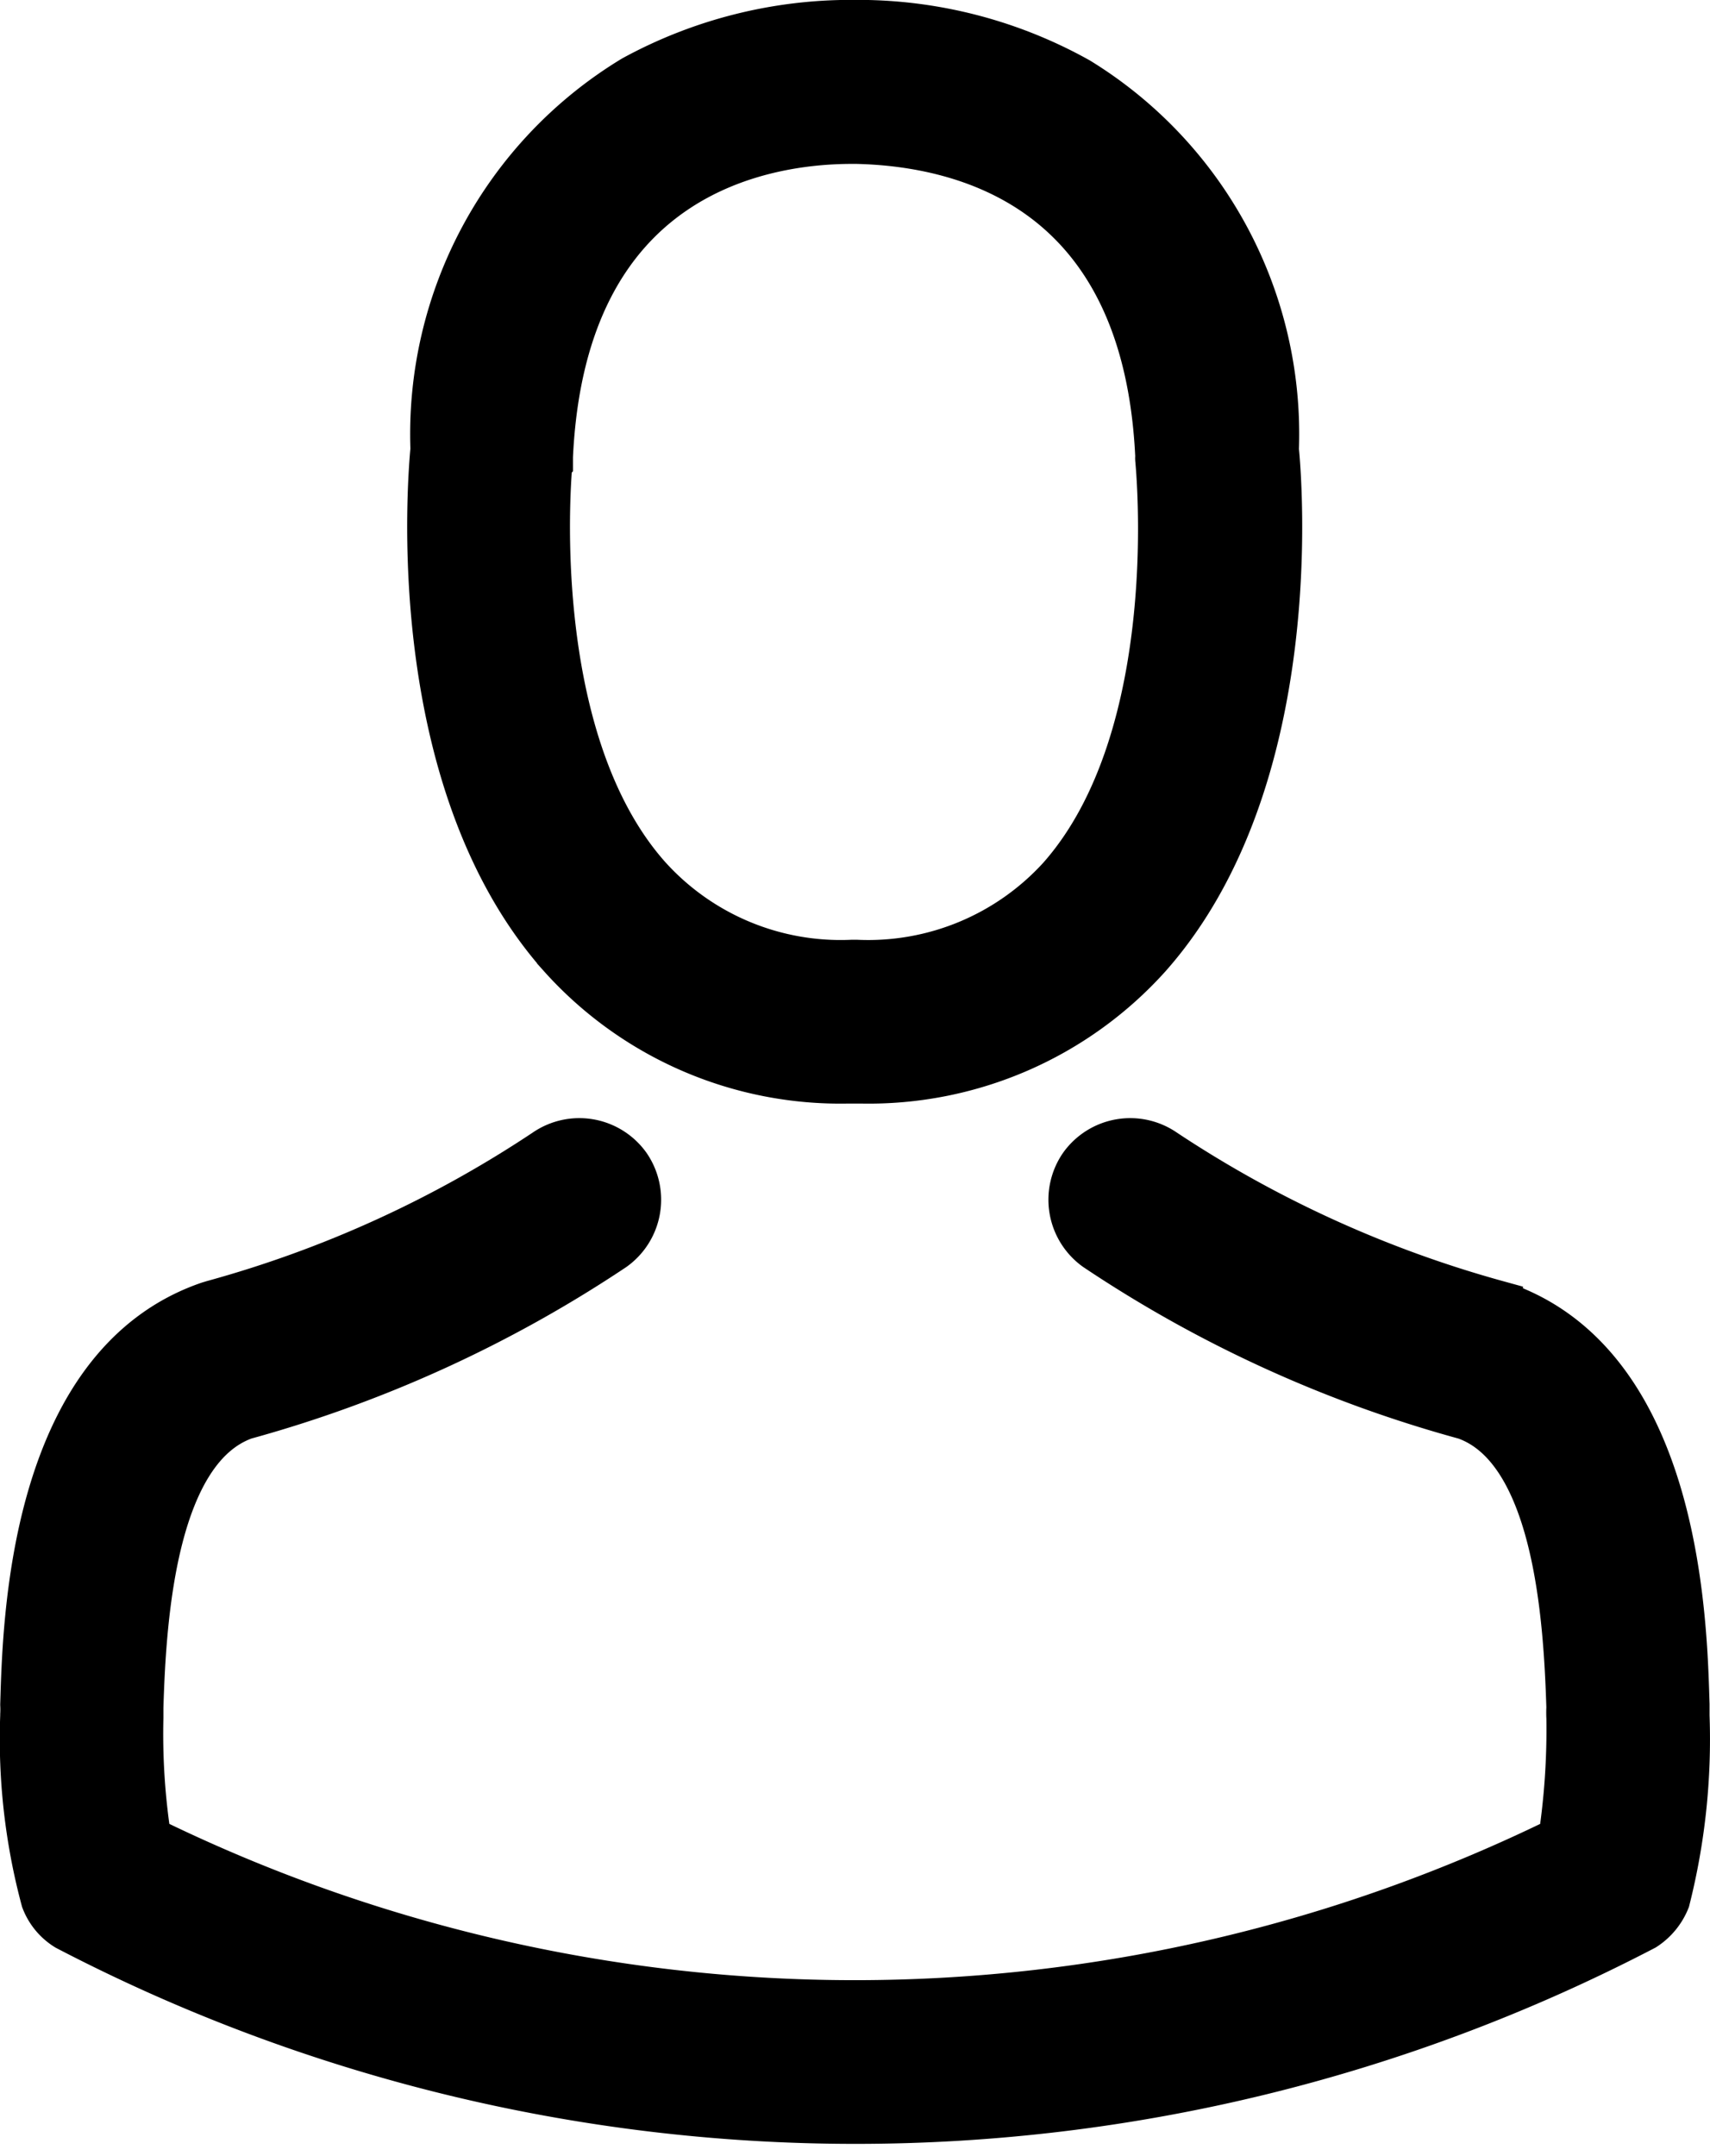 <svg xmlns="http://www.w3.org/2000/svg" width="15.561" height="19.613" viewBox="0 0 15.561 19.613">
    <defs>
        <style>
            .cls-1{stroke:#000;stroke-width:.5px}
        </style>
    </defs>
    <g id="mon_espace_desactivé" transform="translate(-1523.001 1685.503)">
        <path id="Path_641" d="M1531.888-1675.714h.118a3.381 3.381 0 0 0 2.584-1.119c1.411-1.591 1.177-4.318 1.151-4.579a3.736 3.736 0 0 0-1.778-3.325 4.071 4.071 0 0 0-1.972-.517h-.063a4.086 4.086 0 0 0-1.972.5 3.743 3.743 0 0 0-1.8 3.34c-.025.261-.26 2.988 1.151 4.579a3.37 3.37 0 0 0 2.581 1.121zm-2.753-5.606v-.029c.121-2.629 1.987-2.913 2.787-2.913h.044c.989.022 2.672.426 2.786 2.913a.09.09 0 0 0 0 .029c0 .025.261 2.519-.9 3.831a2.407 2.407 0 0 1-1.889.785h-.036a2.4 2.4 0 0 1-1.884-.785c-1.164-1.3-.914-3.806-.91-3.829z" class="cls-1" transform="translate(-1.17)"/>
        <path id="Path_642" d="M1538.308-1666.683v-.011-.092c-.022-.726-.07-3.057-1.661-3.6l-.037-.011a10.584 10.584 0 0 1-3.04-1.385.5.5 0 0 0-.69.12.5.5 0 0 0 .12.69 11.425 11.425 0 0 0 3.348 1.528c.854.3.949 1.851.975 2.686a.791.791 0 0 0 0 .092 6.729 6.729 0 0 1-.078 1.133 14.644 14.644 0 0 1-12.931 0 6.278 6.278 0 0 1-.076-1.133v-.092c.025-.835.121-2.381.975-2.686a11.52 11.52 0 0 0 3.346-1.528.5.5 0 0 0 .12-.69.5.5 0 0 0-.69-.12 10.494 10.494 0 0 1-3.039 1.385l-.036.011c-1.591.546-1.639 2.876-1.661 3.6a.892.892 0 0 1 0 .092v.011a5.6 5.6 0 0 0 .187 1.661.468.468 0 0 0 .19.23 15.484 15.484 0 0 0 14.312 0 .5.5 0 0 0 .19-.23 5.915 5.915 0 0 0 .176-1.661z" class="cls-1" transform="translate(0 -3.211)"/>
    </g>
</svg>
